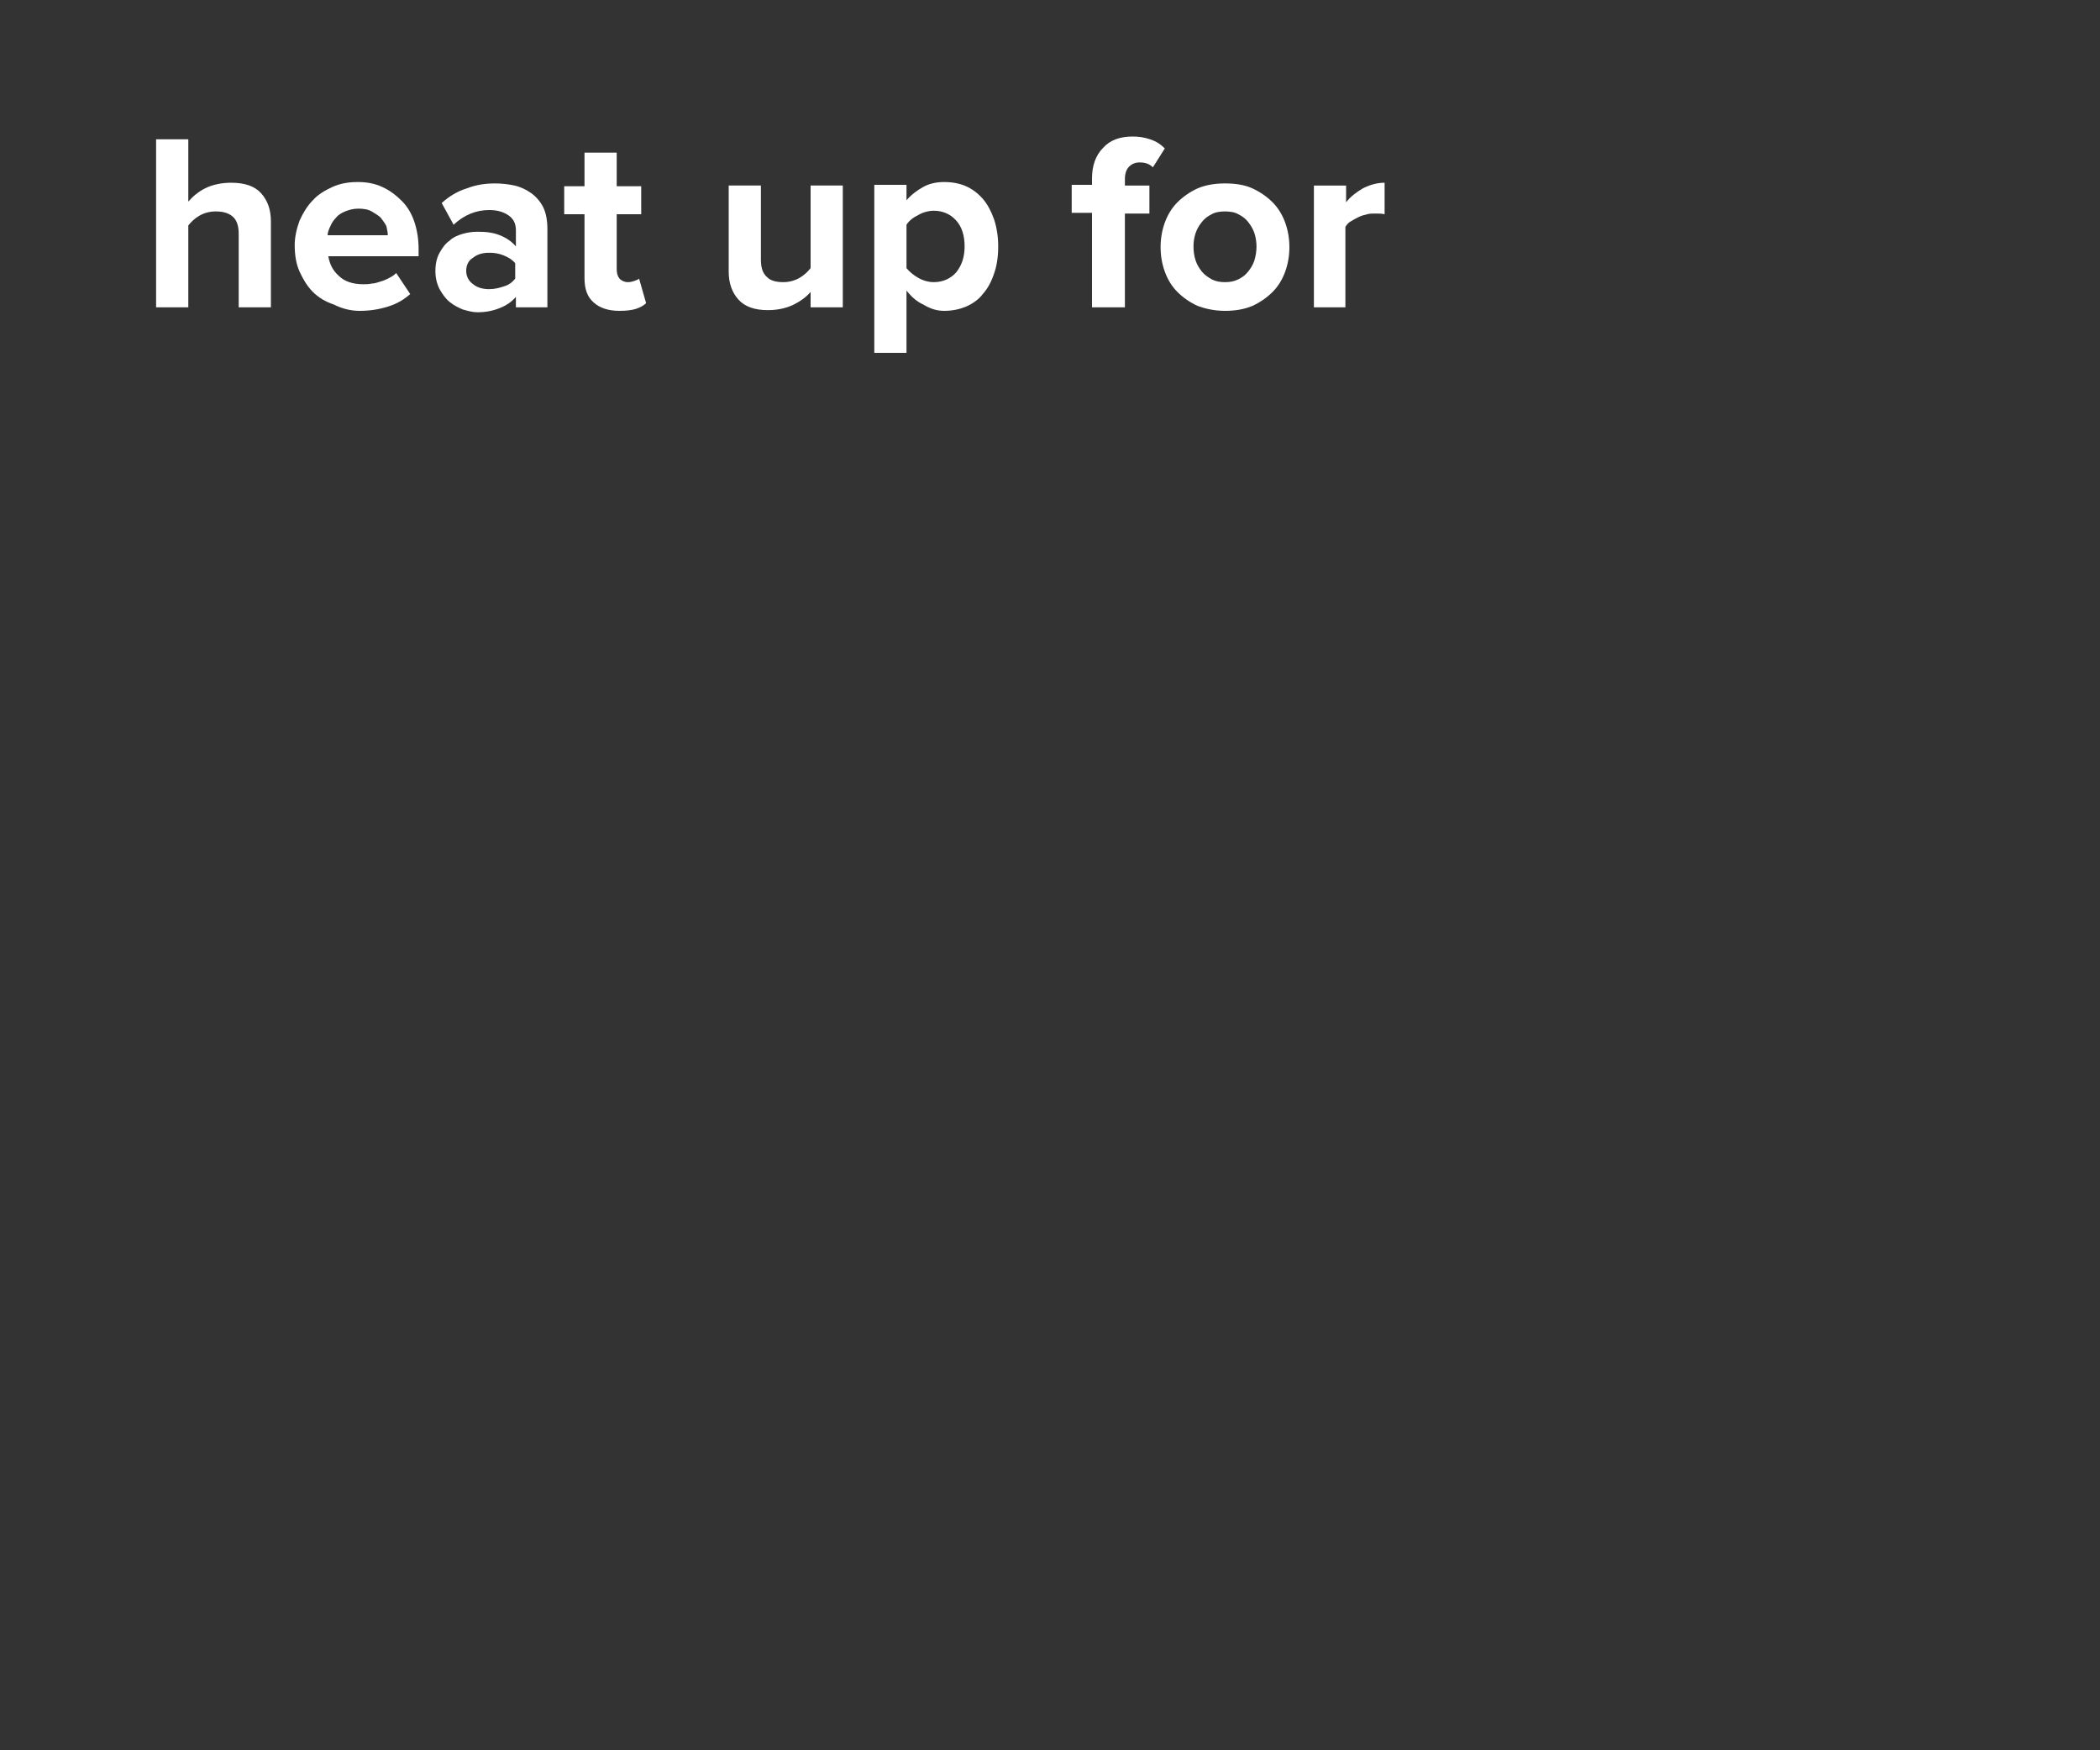 <?xml version="1.0" encoding="utf-8"?>
<!-- Generator: Adobe Illustrator 18.1.1, SVG Export Plug-In . SVG Version: 6.00 Build 0)  -->
<svg version="1.1" id="Layer_1" xmlns="http://www.w3.org/2000/svg" xmlns:xlink="http://www.w3.org/1999/xlink" x="0px" y="0px"
	 width="300px" height="250px" viewBox="0 0 300 250" enable-background="new 0 0 300 250" xml:space="preserve">
<rect x="0" y="0" width="300" height="250" fill="#333333" stroke="none"/>
<path fill="#FFFFFF" d="M34.1,43.9h4.6V31.6c0-1.7-0.5-3-1.4-4c-0.9-1-2.3-1.5-4.3-1.5c-1.4,0-2.7,0.3-3.7,0.8s-1.8,1.2-2.4,1.9
	v-8.9h-4.6v24h4.6V32.2c0.4-0.5,0.9-1,1.6-1.4c0.7-0.4,1.5-0.6,2.3-0.6c1,0,1.8,0.2,2.4,0.7c0.6,0.5,0.9,1.3,0.9,2.5V43.9z"/>
<path fill="#FFFFFF" d="M51.4,44.4c1.4,0,2.7-0.2,4-0.6c1.3-0.4,2.3-1,3.2-1.8l-2-3c-0.3,0.3-0.6,0.5-1,0.7
	c-0.4,0.2-0.8,0.4-1.2,0.5c-0.4,0.1-0.8,0.3-1.3,0.3c-0.4,0.1-0.8,0.1-1.2,0.1c-1.5,0-2.7-0.4-3.5-1.2c-0.9-0.8-1.3-1.7-1.5-2.8
	h12.9v-1c0-1.4-0.2-2.7-0.6-3.9c-0.4-1.2-1-2.2-1.8-3c-0.8-0.8-1.7-1.5-2.8-2c-1.1-0.5-2.2-0.7-3.5-0.7c-1.3,0-2.5,0.2-3.6,0.7
	c-1.1,0.5-2.1,1.1-2.8,1.9c-0.8,0.8-1.4,1.8-1.9,2.9c-0.4,1.1-0.7,2.3-0.7,3.5c0,1.4,0.2,2.7,0.7,3.8c0.5,1.1,1.1,2.1,1.9,2.9
	c0.8,0.8,1.8,1.4,3,1.8C48.9,44.1,50.1,44.4,51.4,44.4z M55.4,33.6h-8.6c0-0.4,0.2-0.9,0.4-1.3c0.2-0.5,0.5-0.9,0.8-1.2
	c0.3-0.4,0.8-0.7,1.3-0.9c0.5-0.2,1.1-0.4,1.9-0.4c0.7,0,1.4,0.1,1.9,0.4c0.5,0.3,1,0.6,1.3,0.9c0.3,0.4,0.6,0.8,0.8,1.2
	C55.3,32.8,55.4,33.2,55.4,33.6z"/>
<path fill="#FFFFFF" d="M73.6,43.9h4.6V32.7c0-1.2-0.2-2.3-0.6-3.1c-0.4-0.8-1-1.5-1.7-2c-0.7-0.5-1.5-0.9-2.4-1.1s-1.9-0.3-2.8-0.3
	c-1.4,0-2.7,0.2-4,0.7c-1.3,0.4-2.5,1.1-3.6,2.1l1.7,3.1c1.5-1.4,3.2-2.1,5.1-2.1c1.2,0,2.1,0.3,2.8,0.8c0.7,0.5,1,1.2,1,2.1v2.3
	c-0.6-0.7-1.3-1.2-2.3-1.6c-1-0.4-2-0.5-3.2-0.5c-0.7,0-1.4,0.1-2.1,0.3c-0.7,0.2-1.4,0.5-1.9,1c-0.6,0.4-1,1-1.4,1.7
	c-0.4,0.7-0.6,1.6-0.6,2.6c0,1,0.2,1.8,0.6,2.6c0.4,0.7,0.8,1.3,1.4,1.8c0.6,0.5,1.2,0.8,1.9,1.1c0.7,0.2,1.4,0.4,2.1,0.4
	c1.2,0,2.2-0.2,3.2-0.6c1-0.4,1.7-0.9,2.3-1.6V43.9z M69.9,41.3c-0.9,0-1.7-0.2-2.3-0.7c-0.6-0.4-1-1.1-1-1.9c0-0.8,0.3-1.5,1-1.9
	c0.6-0.5,1.4-0.7,2.3-0.7c0.7,0,1.4,0.1,2.1,0.4c0.7,0.3,1.2,0.6,1.6,1.1v2.2c-0.4,0.5-0.9,0.9-1.6,1.1
	C71.4,41.1,70.7,41.3,69.9,41.3z"/>
<path fill="#FFFFFF" d="M88.5,44.4c1,0,1.8-0.1,2.4-0.3c0.6-0.2,1.1-0.5,1.4-0.8l-1-3.5c-0.1,0.1-0.3,0.2-0.6,0.3
	c-0.3,0.1-0.6,0.2-1,0.2c-0.5,0-0.9-0.2-1.2-0.5c-0.3-0.4-0.4-0.8-0.4-1.4v-7.8h3.5v-4h-3.5v-4.8h-4.6v4.8h-2.9v4h2.9v9.1
	c0,1.6,0.4,2.7,1.3,3.5C85.7,44,86.9,44.4,88.5,44.4z"/>
<path fill="#FFFFFF" d="M115.8,43.9h4.6V26.5h-4.6v11.8c-0.4,0.5-0.9,1-1.6,1.4c-0.7,0.4-1.5,0.6-2.3,0.6c-1,0-1.8-0.2-2.3-0.7
	c-0.6-0.5-0.9-1.3-0.9-2.5V26.5h-4.6v12.3c0,1.7,0.5,3,1.4,4c0.9,1,2.3,1.5,4.2,1.5c1.4,0,2.7-0.3,3.7-0.8c1-0.5,1.8-1.1,2.4-1.8
	V43.9z"/>
<path fill="#FFFFFF" d="M134.9,44.4c1.1,0,2.1-0.2,3.1-0.6c0.9-0.4,1.8-1,2.4-1.8c0.7-0.8,1.2-1.7,1.6-2.9c0.4-1.1,0.6-2.4,0.6-3.9
	c0-1.4-0.2-2.7-0.6-3.9c-0.4-1.1-0.9-2.1-1.6-2.9s-1.5-1.4-2.4-1.8c-0.9-0.4-2-0.6-3.1-0.6c-1.1,0-2.1,0.2-3,0.7
	c-0.9,0.5-1.7,1.1-2.4,1.9v-2.2h-4.6v24h4.6v-8.9c0.7,0.9,1.5,1.6,2.4,2C132.9,44.1,133.8,44.4,134.9,44.4z M133.4,40.3
	c-0.7,0-1.5-0.2-2.2-0.6c-0.7-0.4-1.3-0.9-1.7-1.4v-6.2c0.4-0.6,0.9-1,1.7-1.4c0.7-0.4,1.5-0.6,2.2-0.6c1.3,0,2.4,0.5,3.2,1.4
	c0.8,0.9,1.2,2.1,1.2,3.7c0,1.5-0.4,2.7-1.2,3.7C135.8,39.8,134.7,40.3,133.4,40.3z"/>
<path fill="#FFFFFF" d="M156.1,43.9h4.6V30.5h3.5v-4h-3.5v-0.9c0-0.8,0.2-1.4,0.6-1.8c0.4-0.4,0.9-0.6,1.5-0.6
	c0.8,0,1.4,0.2,1.9,0.7l1.7-2.7c-0.6-0.6-1.2-1-2.1-1.3s-1.6-0.4-2.5-0.4c-1.8,0-3.2,0.5-4.2,1.6c-1.1,1.1-1.6,2.6-1.6,4.4v0.9h-2.9
	v4h2.9V43.9z"/>
<path fill="#FFFFFF" d="M175,44.4c1.4,0,2.7-0.2,3.9-0.7c1.1-0.5,2.1-1.2,2.9-2s1.4-1.8,1.8-2.9c0.4-1.1,0.6-2.3,0.6-3.5
	c0-1.2-0.2-2.4-0.6-3.5c-0.4-1.1-1-2.1-1.8-2.9s-1.8-1.5-2.9-2c-1.1-0.5-2.4-0.7-3.9-0.7c-1.4,0-2.7,0.2-3.9,0.7
	c-1.1,0.5-2.1,1.2-2.9,2s-1.4,1.8-1.8,2.9c-0.4,1.1-0.6,2.3-0.6,3.5c0,1.2,0.2,2.4,0.6,3.5c0.4,1.1,1,2.1,1.8,2.9s1.8,1.5,2.9,2
	C172.2,44.1,173.5,44.4,175,44.4z M175,40.3c-0.7,0-1.3-0.1-1.9-0.4c-0.5-0.3-1-0.6-1.4-1.1c-0.4-0.5-0.7-1-0.9-1.6s-0.3-1.3-0.3-2
	c0-0.7,0.1-1.3,0.3-1.9s0.5-1.1,0.9-1.6c0.4-0.5,0.8-0.8,1.4-1.1c0.5-0.3,1.2-0.4,1.9-0.4c0.7,0,1.4,0.1,1.9,0.4
	c0.6,0.3,1,0.6,1.4,1.1c0.4,0.5,0.7,1,0.9,1.6c0.2,0.6,0.3,1.3,0.3,1.9c0,0.7-0.1,1.3-0.3,2c-0.2,0.6-0.5,1.1-0.9,1.6
	c-0.4,0.5-0.8,0.8-1.4,1.1C176.3,40.2,175.7,40.3,175,40.3z"/>
<path fill="#FFFFFF" d="M187.6,43.9h4.6V32.4c0.2-0.3,0.4-0.6,0.8-0.8c0.3-0.2,0.7-0.4,1.1-0.6c0.4-0.2,0.8-0.3,1.2-0.4
	c0.4-0.1,0.8-0.1,1.2-0.1c0.5,0,0.9,0,1.3,0.1v-4.5c-1.1,0-2.1,0.3-3.1,0.8c-1,0.6-1.8,1.2-2.4,2v-2.4h-4.6V43.9z"/>
</svg>
